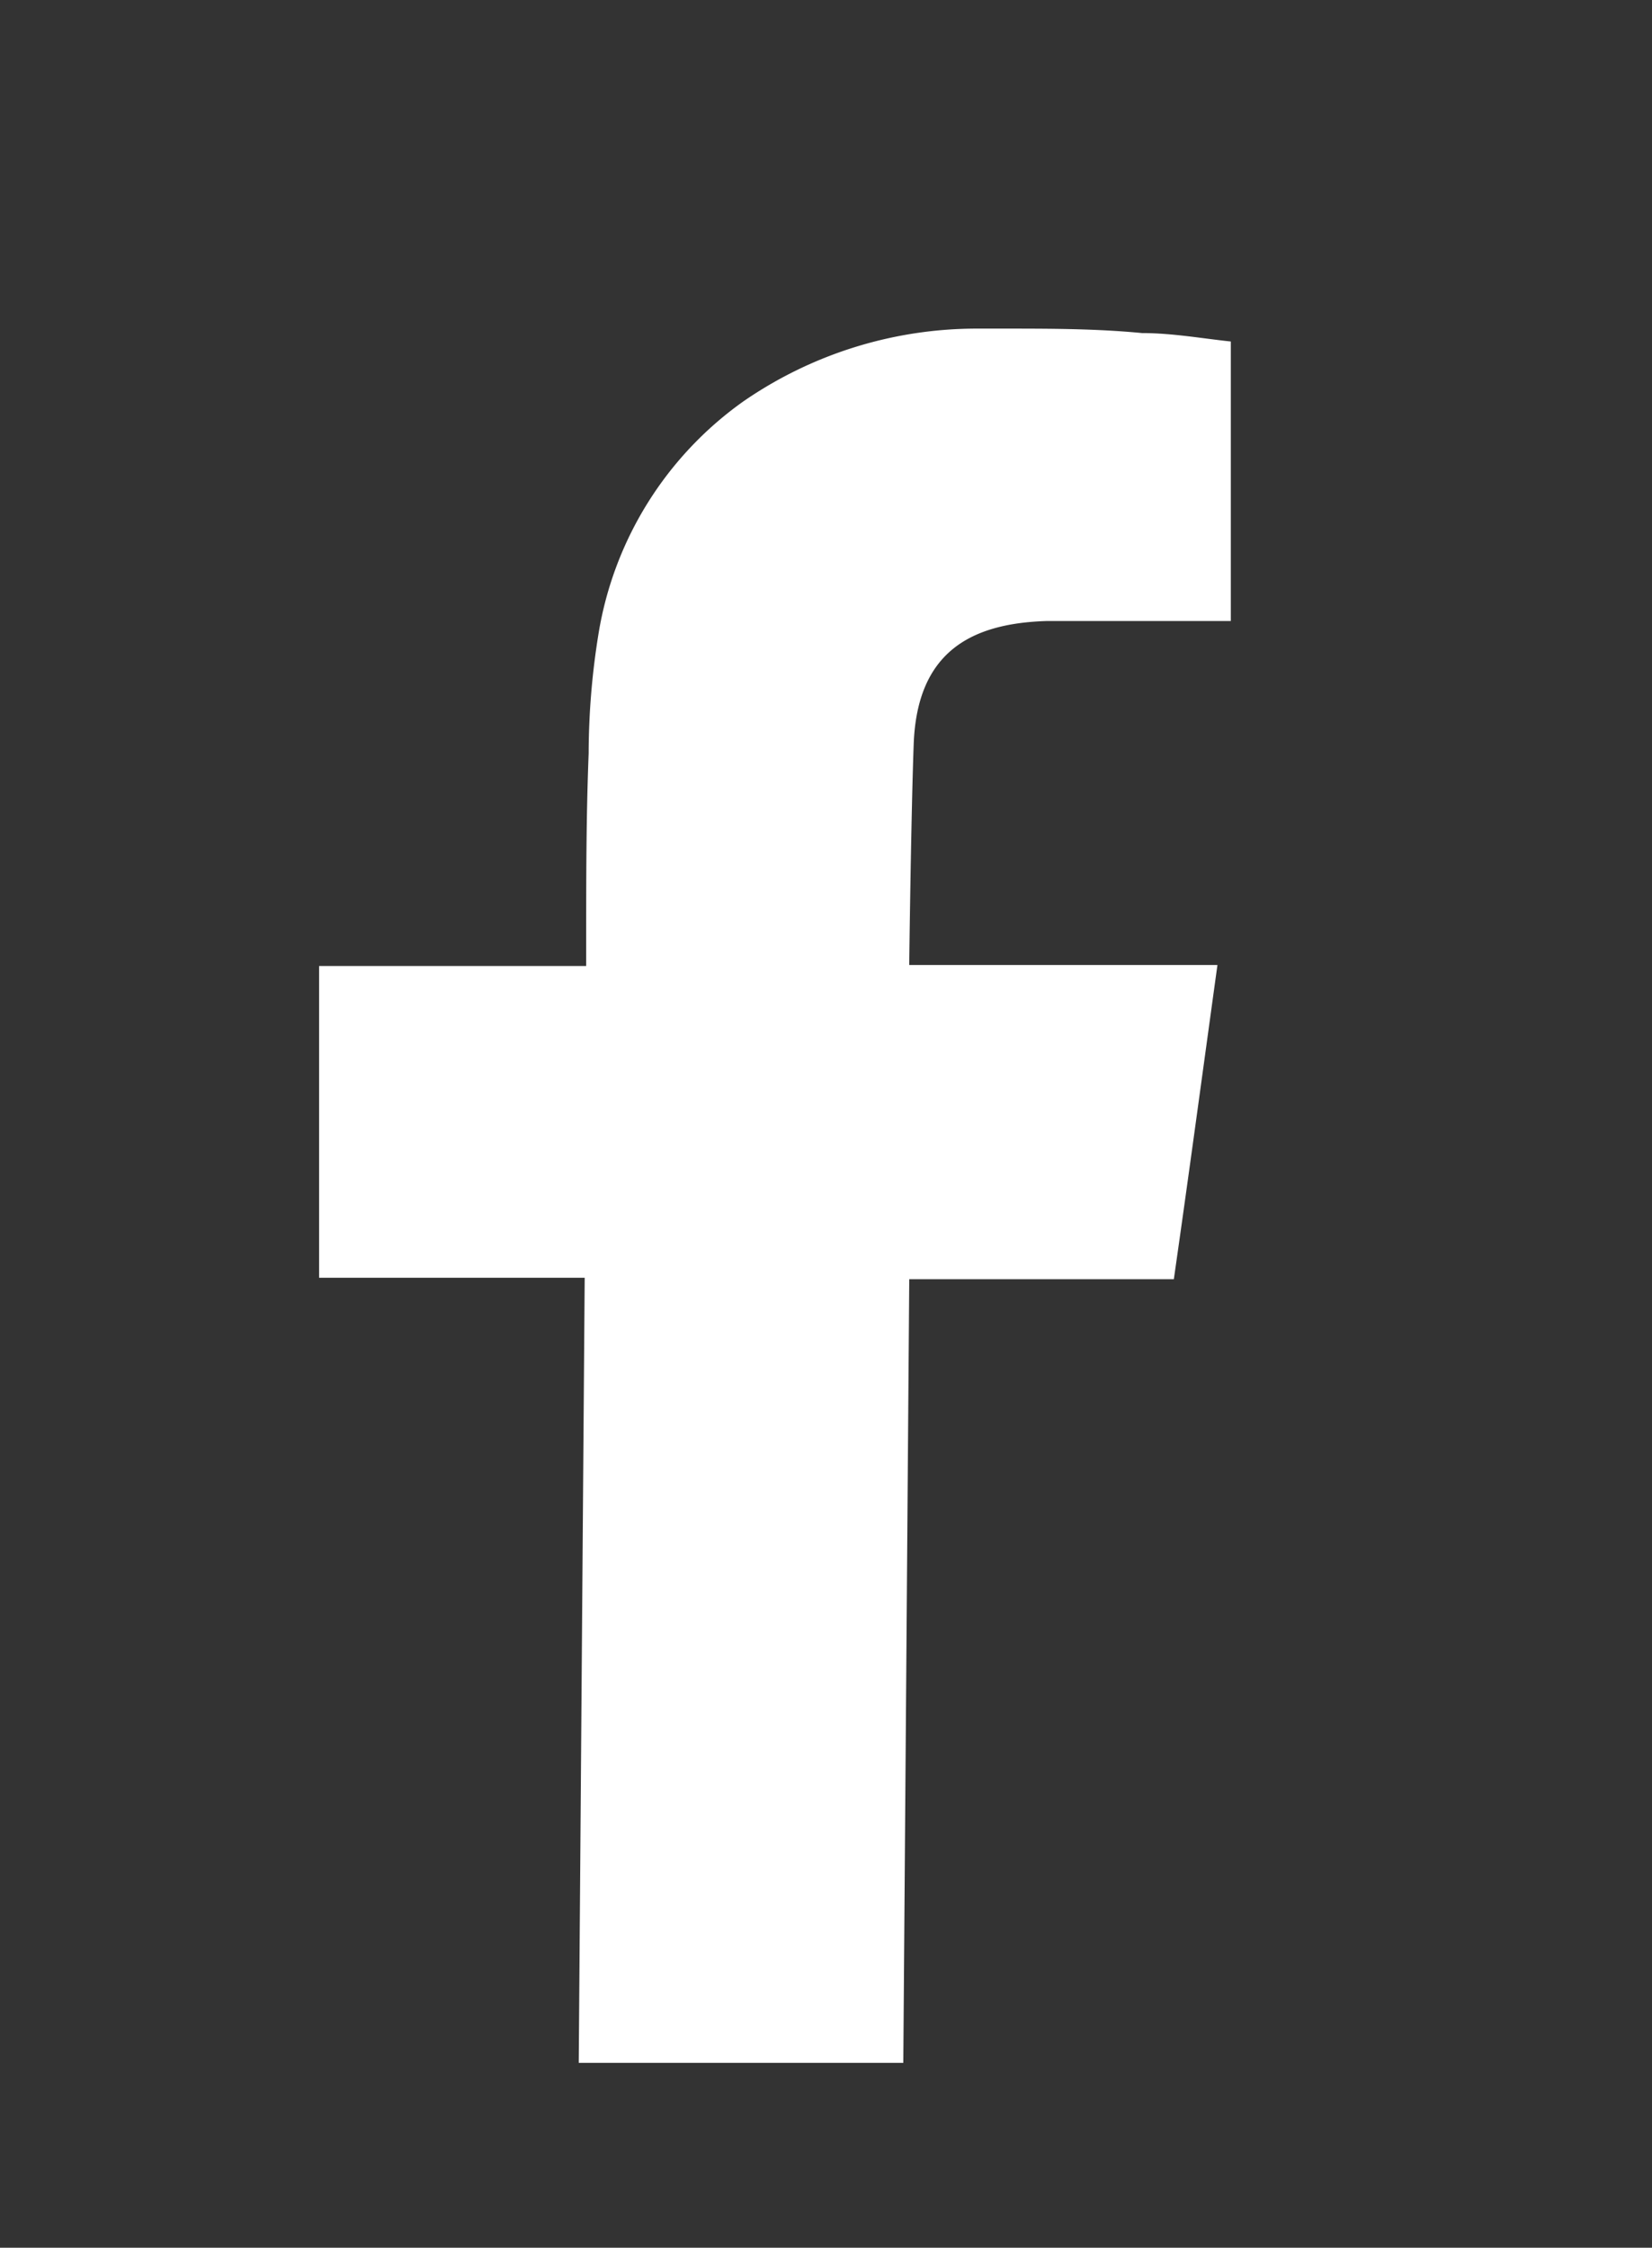 <svg id="Layer_1" data-name="Layer 1" xmlns="http://www.w3.org/2000/svg" viewBox="0 0 33.34 45.35"><rect x="0" y="0" width="33.34" height="45.35" fill="#333333" stroke="none"/><defs><style>.cls-1{fill:#fff;}</style></defs><path class="cls-1" d="M20.24,6.63c.94,0,1.88,0,2.81.09.61,0,1.22.11,1.79.17l0,5.64H22.5l-1.39,0c-1.5.05-2.6.61-2.67,2.48-.05,1.34-.09,4.31-.09,4.46h6.22c-.3,2.17-.58,4.25-.88,6.34H18.35l-.12,15.81H11.68l.12-15.84H6.44l0-6.29h5.39V19c0-1.26,0-2.53.05-3.8a15.19,15.19,0,0,1,.2-2.42A7.16,7.16,0,0,1,15,8.1a8.29,8.29,0,0,1,4.73-1.47Z"/></svg>